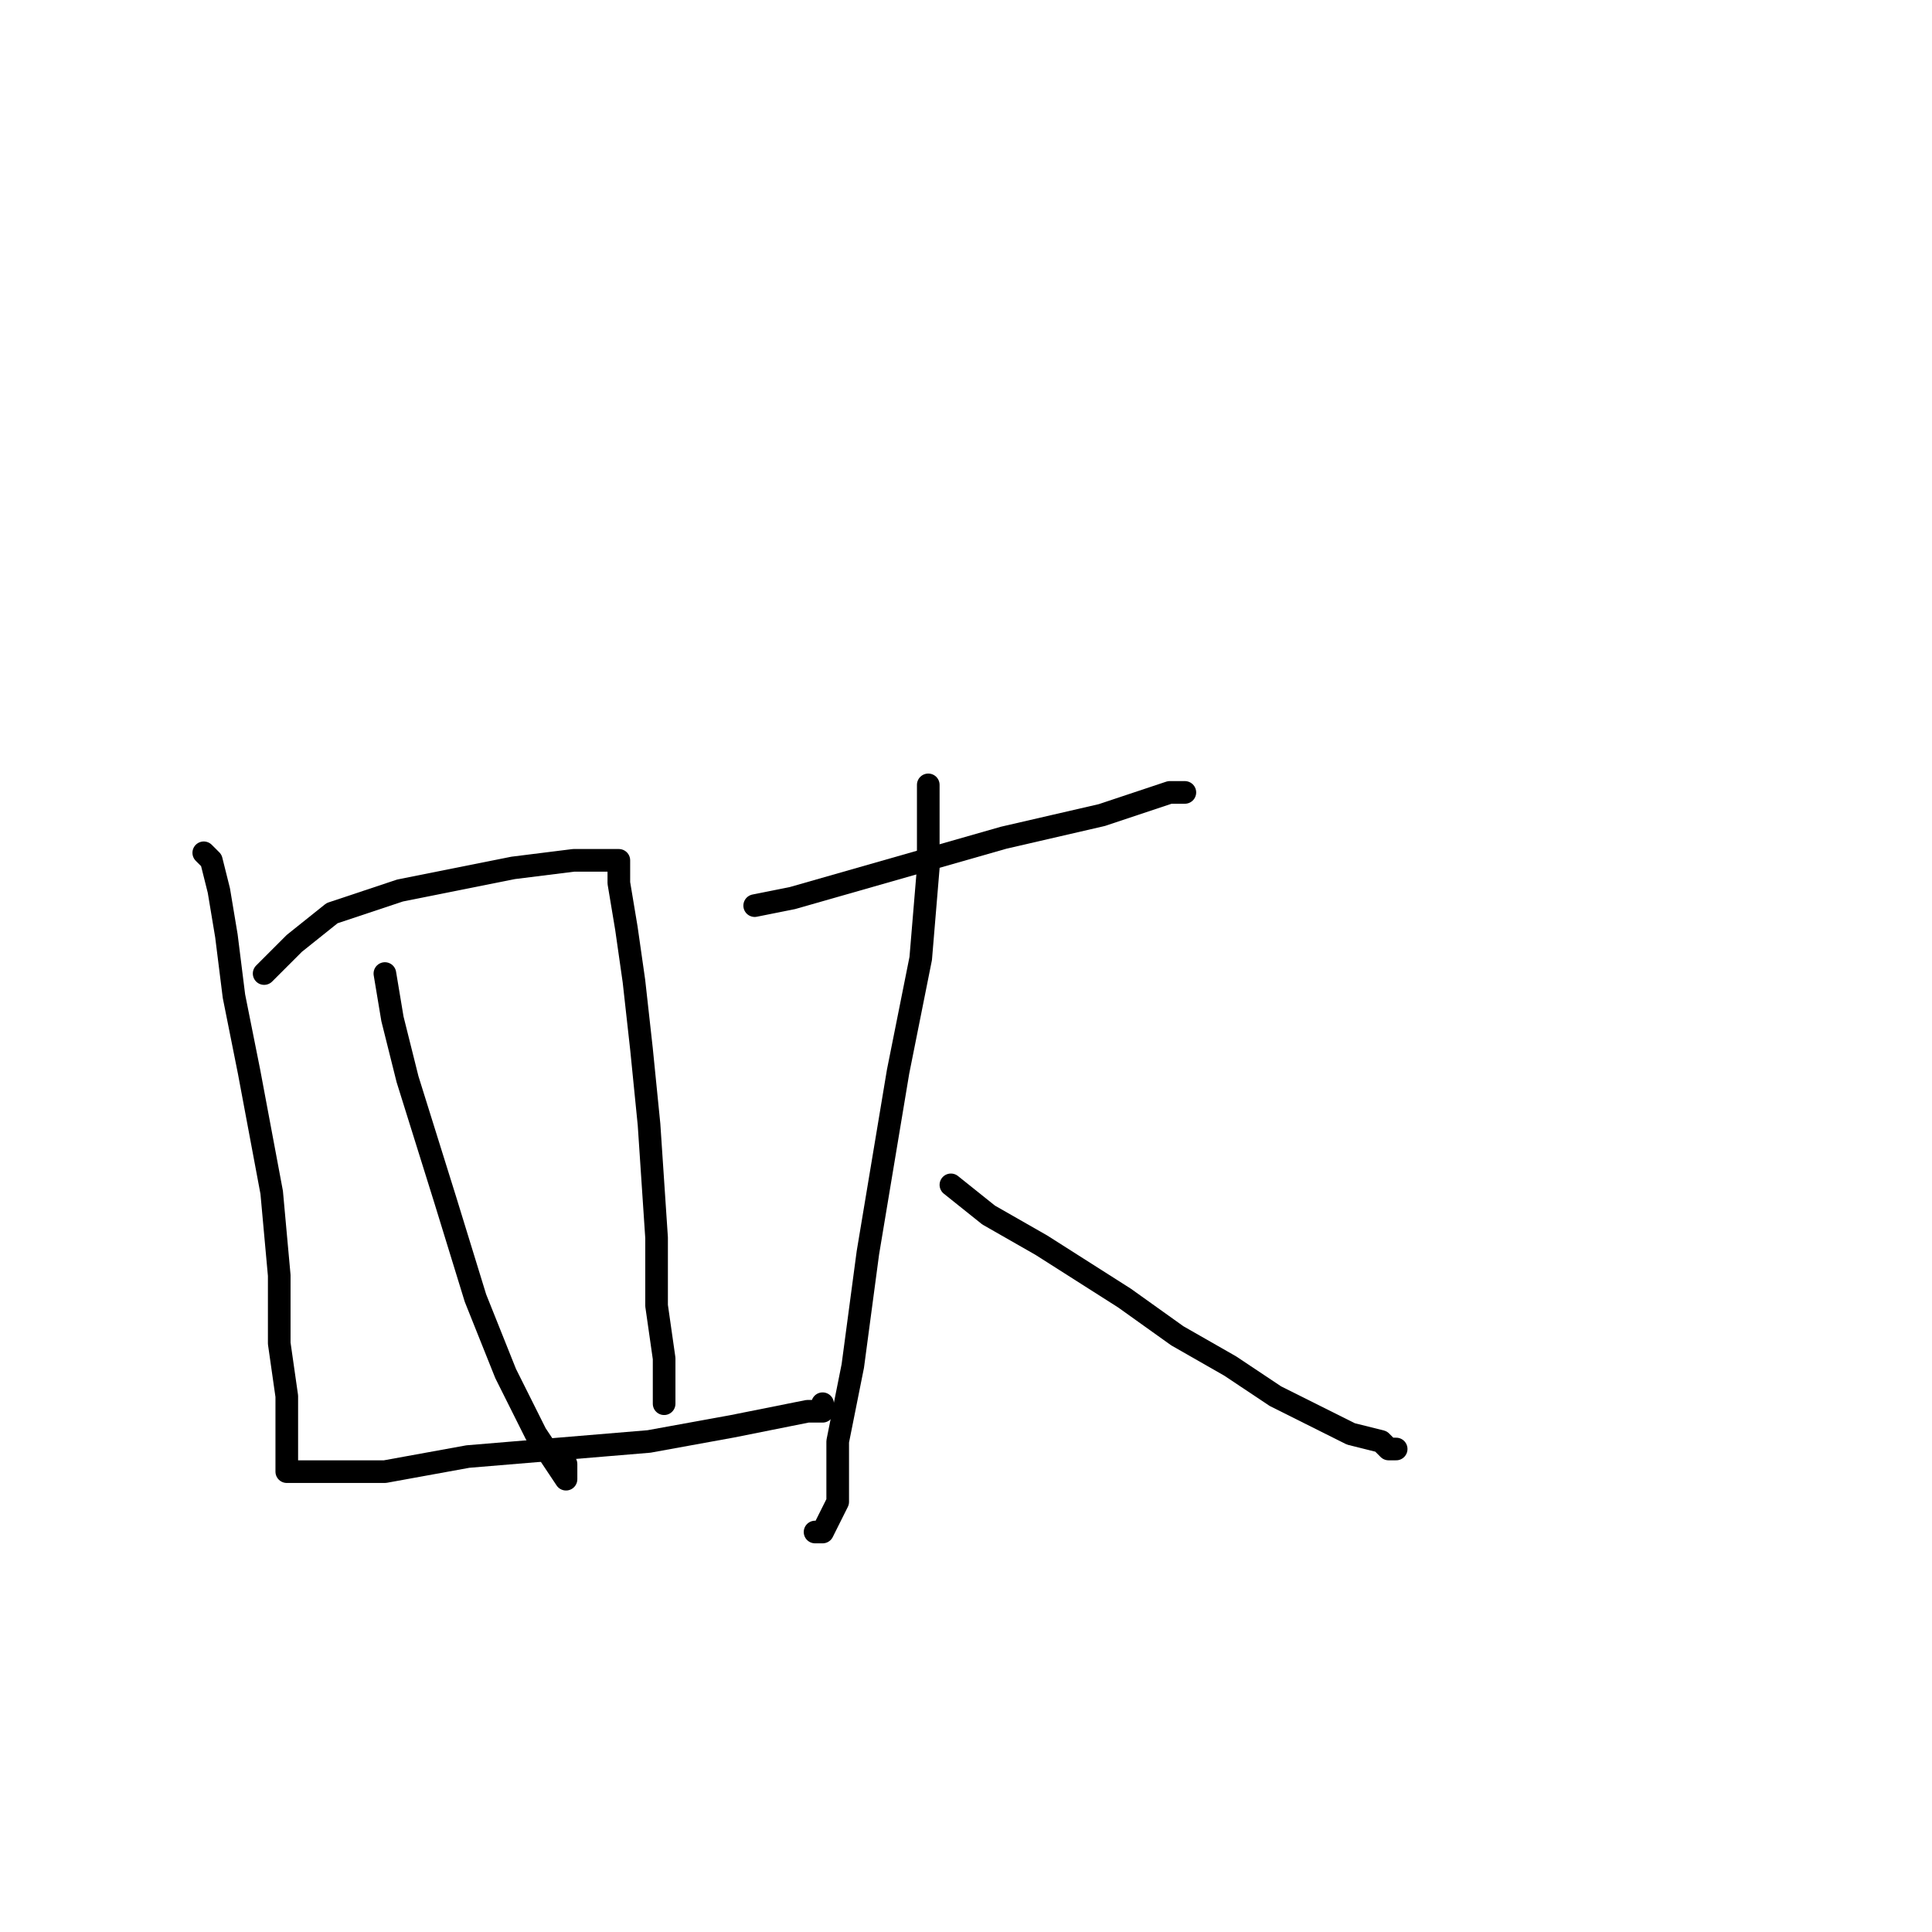<?xml version="1.0" standalone="no"?>
    <svg width="256" height="256" xmlns="http://www.w3.org/2000/svg" version="1.1">
    <polyline stroke="black" stroke-width="3" stroke-linecap="round" fill="transparent" stroke-linejoin="round" points="27 113 28 114 29 118 30 124 31 132 33 142 36 158 37 169 37 178 38 185 38 189 38 193 38 194 38 195 39 195 44 195 51 195 62 193 74 192 86 191 97 189 107 187 109 187 109 187 109 186 109 186 " />
        <polyline stroke="black" stroke-width="3" stroke-linecap="round" fill="transparent" stroke-linejoin="round" points="35 129 39 125 44 121 53 118 68 115 76 114 81 114 82 114 82 115 82 117 83 123 84 130 85 139 86 149 87 164 87 173 88 180 88 185 88 186 88 186 " />
        <polyline stroke="black" stroke-width="3" stroke-linecap="round" fill="transparent" stroke-linejoin="round" points="51 129 52 135 54 143 59 159 63 172 67 182 71 190 75 196 75 194 75 194 " />
        <polyline stroke="black" stroke-width="3" stroke-linecap="round" fill="transparent" stroke-linejoin="round" points="100 120 105 119 119 115 133 111 146 108 155 105 157 105 156 105 155 105 155 105 " />
        <polyline stroke="black" stroke-width="3" stroke-linecap="round" fill="transparent" stroke-linejoin="round" points="123 104 123 115 122 127 119 142 115 166 113 181 111 191 111 199 109 203 108 203 108 203 " />
        <polyline stroke="black" stroke-width="3" stroke-linecap="round" fill="transparent" stroke-linejoin="round" points="126 157 131 161 138 165 149 172 156 177 163 181 169 185 175 188 179 190 183 191 184 192 185 192 185 192 " />
        </svg>